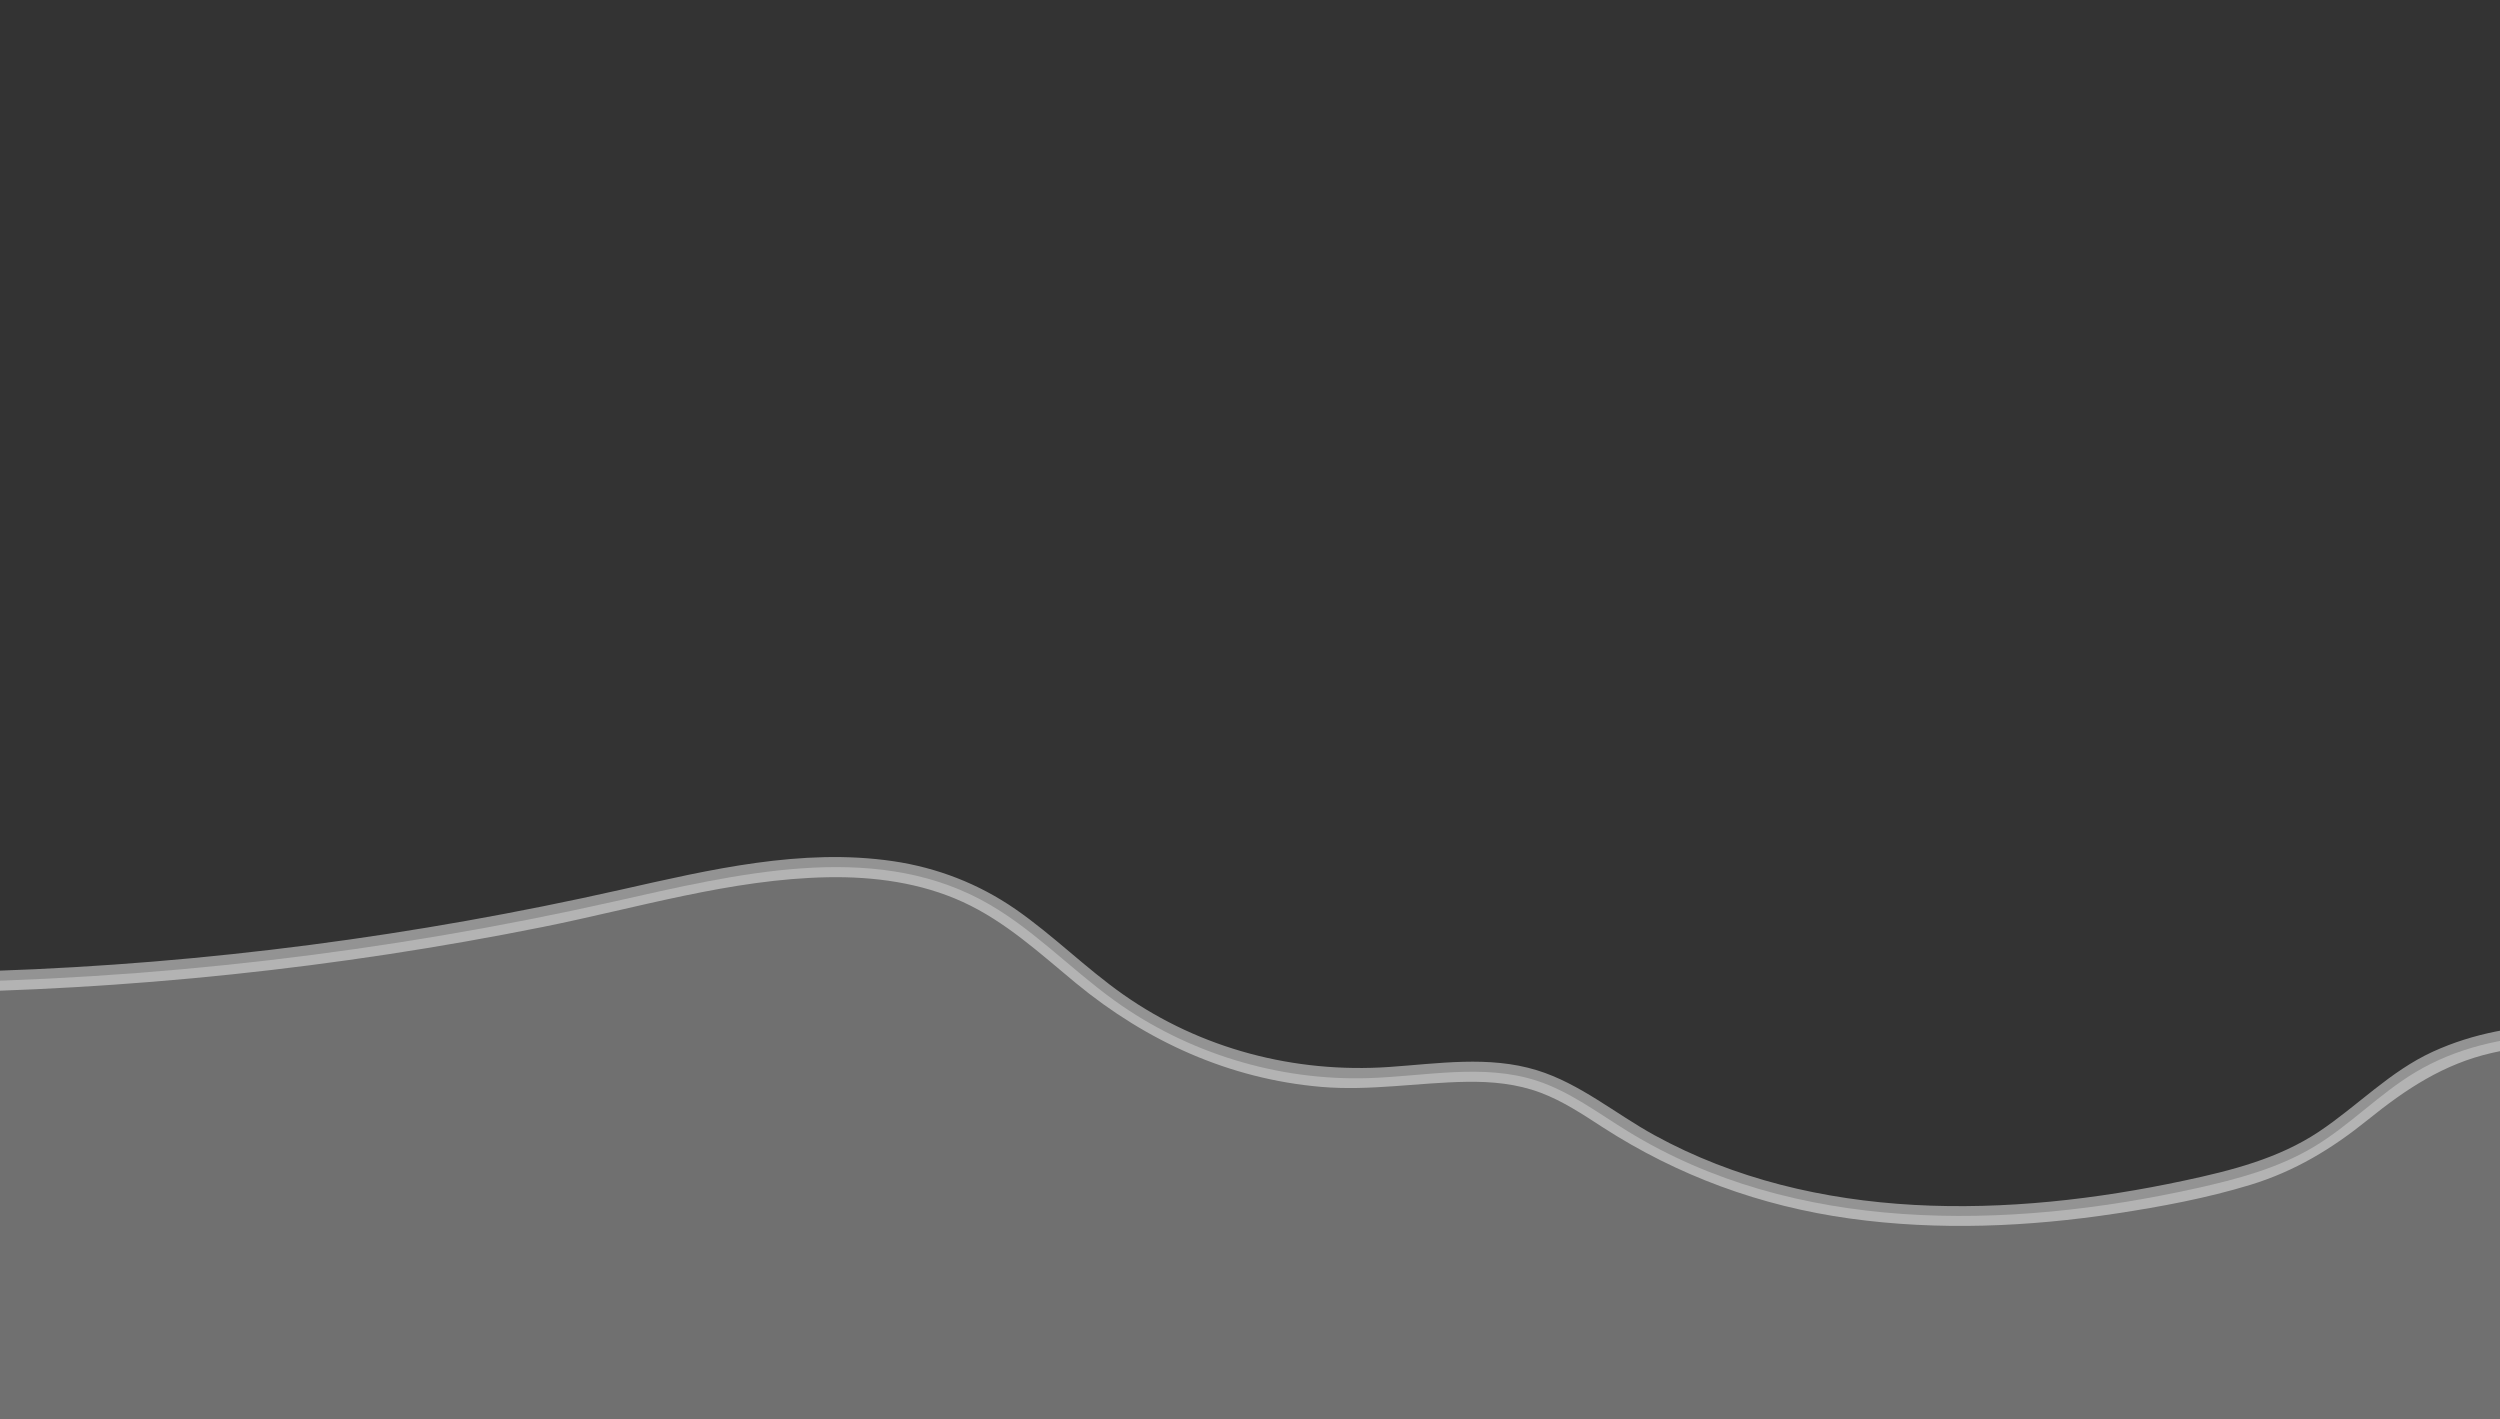 <?xml version="1.0" encoding="utf-8"?>
<!-- Generator: Adobe Illustrator 24.0.0, SVG Export Plug-In . SVG Version: 6.00 Build 0)  -->
<svg version="1.1" id="Layer_1" xmlns="http://www.w3.org/2000/svg" xmlns:xlink="http://www.w3.org/1999/xlink" x="0px" y="0px"
	 viewBox="0 0 745 423" style="enable-background:new 0 0 745 423;" xml:space="preserve">
<rect x="0" y="0" width="745" height="423" fill="#333333" stroke="none"/>
<style type="text/css">
	.st0{clip-path:url(#SVGID_2_);}
	.st1{opacity:0.3;fill:#FFFFFF;}
	.st2{opacity:0.47;}
	.st3{fill:#FFFFFF;}
</style>
<g>
	<defs>
		<rect id="SVGID_1_" width="745" height="423"/>
	</defs>
	<clipPath id="SVGID_2_">
		<use xlink:href="#SVGID_1_"  style="overflow:visible;"/>
	</clipPath>
	<g class="st0">
		<path class="st1" d="M-24.64,292.82c69.84-0.75,139.6-8.88,207.75-24.19c36.29-8.16,76.19-17.95,109.09-0.57
			c14.75,7.79,26.35,20.33,39.88,30.08c21.81,15.72,48.88,23.99,75.75,23.14c16.81-0.53,34.12-4.44,50.11,0.77
			c9.84,3.21,18.25,9.62,27.07,15.04c49.57,30.49,112.57,29.63,169.39,17.04c12.17-2.7,24.42-5.96,35.11-12.36
			c10.76-6.44,19.53-15.82,30.3-22.25c24.44-14.6,55.05-12.06,83.36-9.04l0.32,136.04h-828L-24.64,292.82z"/>
		<g class="st2">
			<path class="st3" d="M-24.64,295.82c62.59-0.73,125.1-7.27,186.48-19.6c28.01-5.63,56.09-14.27,84.84-14.8
				c13.72-0.25,27.66,1.61,40.23,7.36c12.74,5.83,23.04,15.38,33.72,24.2c21.05,17.35,45.72,28.56,73.07,30.91
				c14.54,1.25,28.81-1.28,43.32-1.51c7.52-0.12,15.04,0.59,22.12,3.26c6.58,2.48,12.52,6.43,18.39,10.24
				c22.45,14.52,47.18,23.55,73.66,27.23c26.41,3.67,53.23,2.51,79.53-1.5c13.37-2.04,26.89-4.56,39.84-8.51
				c13.31-4.06,24.32-10.74,35.09-19.43c11.34-9.15,22.54-16.6,36.93-19.9c13.23-3.04,26.98-3,40.45-2.12
				c6.73,0.44,13.43,1.11,20.13,1.82c-1-1-2-2-3-3c0.09,39.79,0.19,79.59,0.28,119.38c0.01,5.55,0.03,11.11,0.04,16.66c1-1,2-2,3-3
				c-7.43,0-14.87,0-22.3,0c-20.05,0-40.09,0-60.14,0c-29.72,0-59.44,0-89.16,0c-36.26,0-72.52,0-108.78,0
				c-39.58,0-79.15,0-118.73,0c-40.22,0-80.44,0-120.66,0c-37.25,0-74.49,0-111.74,0c-31.59,0-63.18,0-94.76,0
				c-22.71,0-45.42,0-68.13,0c-7.04,0-14.09,0-21.13,0c-3.64,0-7.44-0.31-11.07,0c-0.46,0.04-0.94,0-1.41,0c1,1,2,2,3,3
				c-0.02-17.35-0.03-34.69-0.05-52.04c-0.02-27.51-0.05-55.02-0.07-82.53c-0.01-6.37-0.01-12.74-0.02-19.11c0-3.86-6-3.87-6,0
				c0.02,17.35,0.03,34.69,0.05,52.04c0.02,27.51,0.05,55.02,0.07,82.53c0.01,6.37,0.01,12.74,0.02,19.11c0,1.62,1.37,3,3,3
				c7.43,0,14.87,0,22.3,0c20.05,0,40.09,0,60.14,0c29.72,0,59.44,0,89.16,0c36.26,0,72.52,0,108.78,0c39.58,0,79.15,0,118.73,0
				c40.22,0,80.44,0,120.66,0c37.25,0,74.49,0,111.74,0c31.59,0,63.18,0,94.76,0c22.71,0,45.42,0,68.13,0c10.73,0,21.48,0.2,32.2,0
				c0.47-0.01,0.94,0,1.41,0c1.62,0,3-1.37,3-3c-0.09-39.79-0.19-79.59-0.28-119.38c-0.01-5.55-0.03-11.11-0.04-16.66
				c0-1.75-1.38-2.83-3-3c-25.97-2.75-53.79-5.26-78.23,5.96c-12.76,5.86-22.35,16.11-33.89,23.81
				c-12.04,8.03-26.16,11.59-40.14,14.58c-51.9,11.12-110.04,12.71-157.87-13.53c-11.66-6.4-22.16-15.39-35.03-19.36
				c-14.32-4.41-29.43-1.97-44.05-0.97c-28.1,1.92-56.09-5.34-79.22-21.59c-11.21-7.88-20.91-17.69-32.18-25.48
				c-10.92-7.54-23.28-12.33-36.41-14.26c-27.2-4-54.67,2.54-81.08,8.49c-61.24,13.8-123.6,22.03-186.35,24.18
				c-7.79,0.27-15.57,0.44-23.37,0.53C-28.5,289.86-28.51,295.86-24.64,295.82z"/>
		</g>
	</g>
</g>
</svg>
